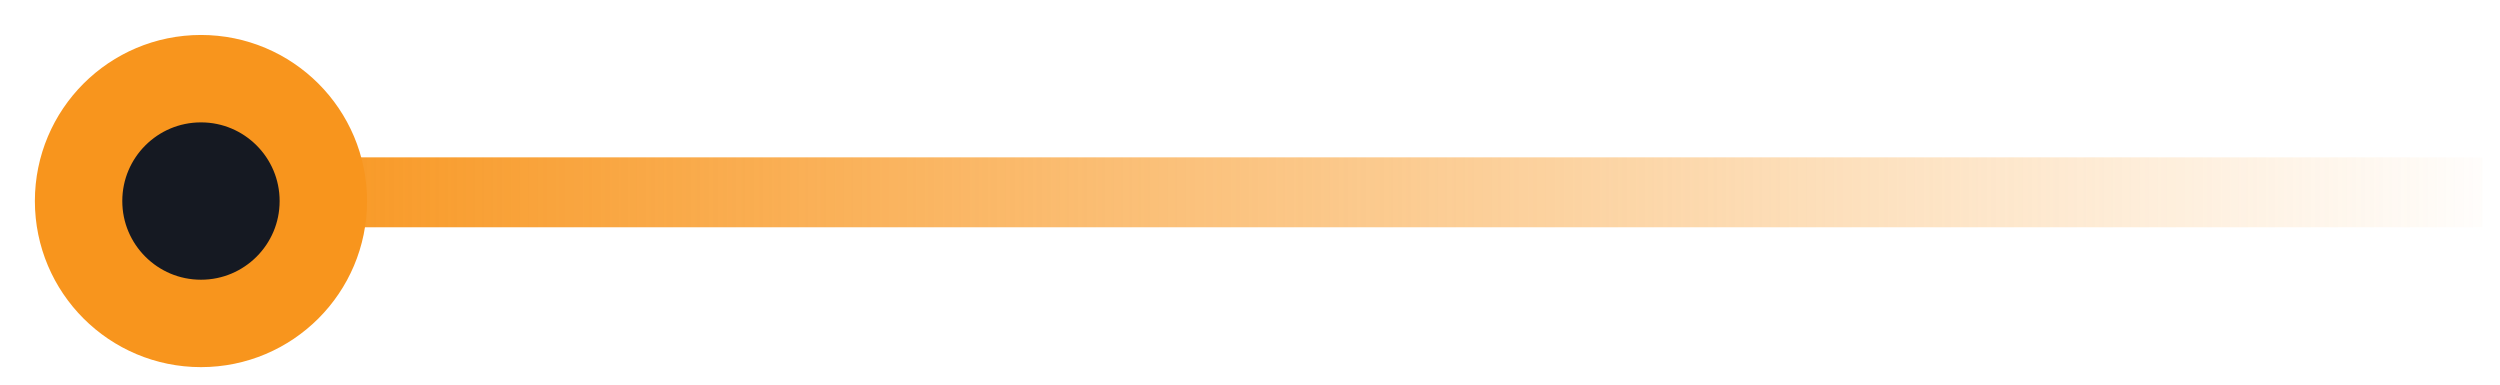 <svg width="143" height="22" viewBox="0 0 143 22" fill="none" xmlns="http://www.w3.org/2000/svg">
<path fill-rule="evenodd" clip-rule="evenodd" d="M14.998 9H141.996V13H14.998V9Z" fill="url(#paint0_linear_142_23532)"/>
<path d="M11.496 4.5C15.361 4.5 18.495 7.634 18.495 11.5C18.495 15.366 15.361 18.5 11.496 18.5C7.63 18.5 4.495 15.365 4.495 11.5C4.495 7.634 7.63 4.5 11.496 4.5Z" fill="#151922" stroke="#F8951D" stroke-width="5"/>
<defs>
<linearGradient id="paint0_linear_142_23532" x1="143" y1="7" x2="13" y2="7" gradientUnits="userSpaceOnUse">
<stop stop-color="#F8951D" stop-opacity="0.01"/>
<stop offset="1" stop-color="#F8951D"/>
</linearGradient>
</defs>
</svg>
